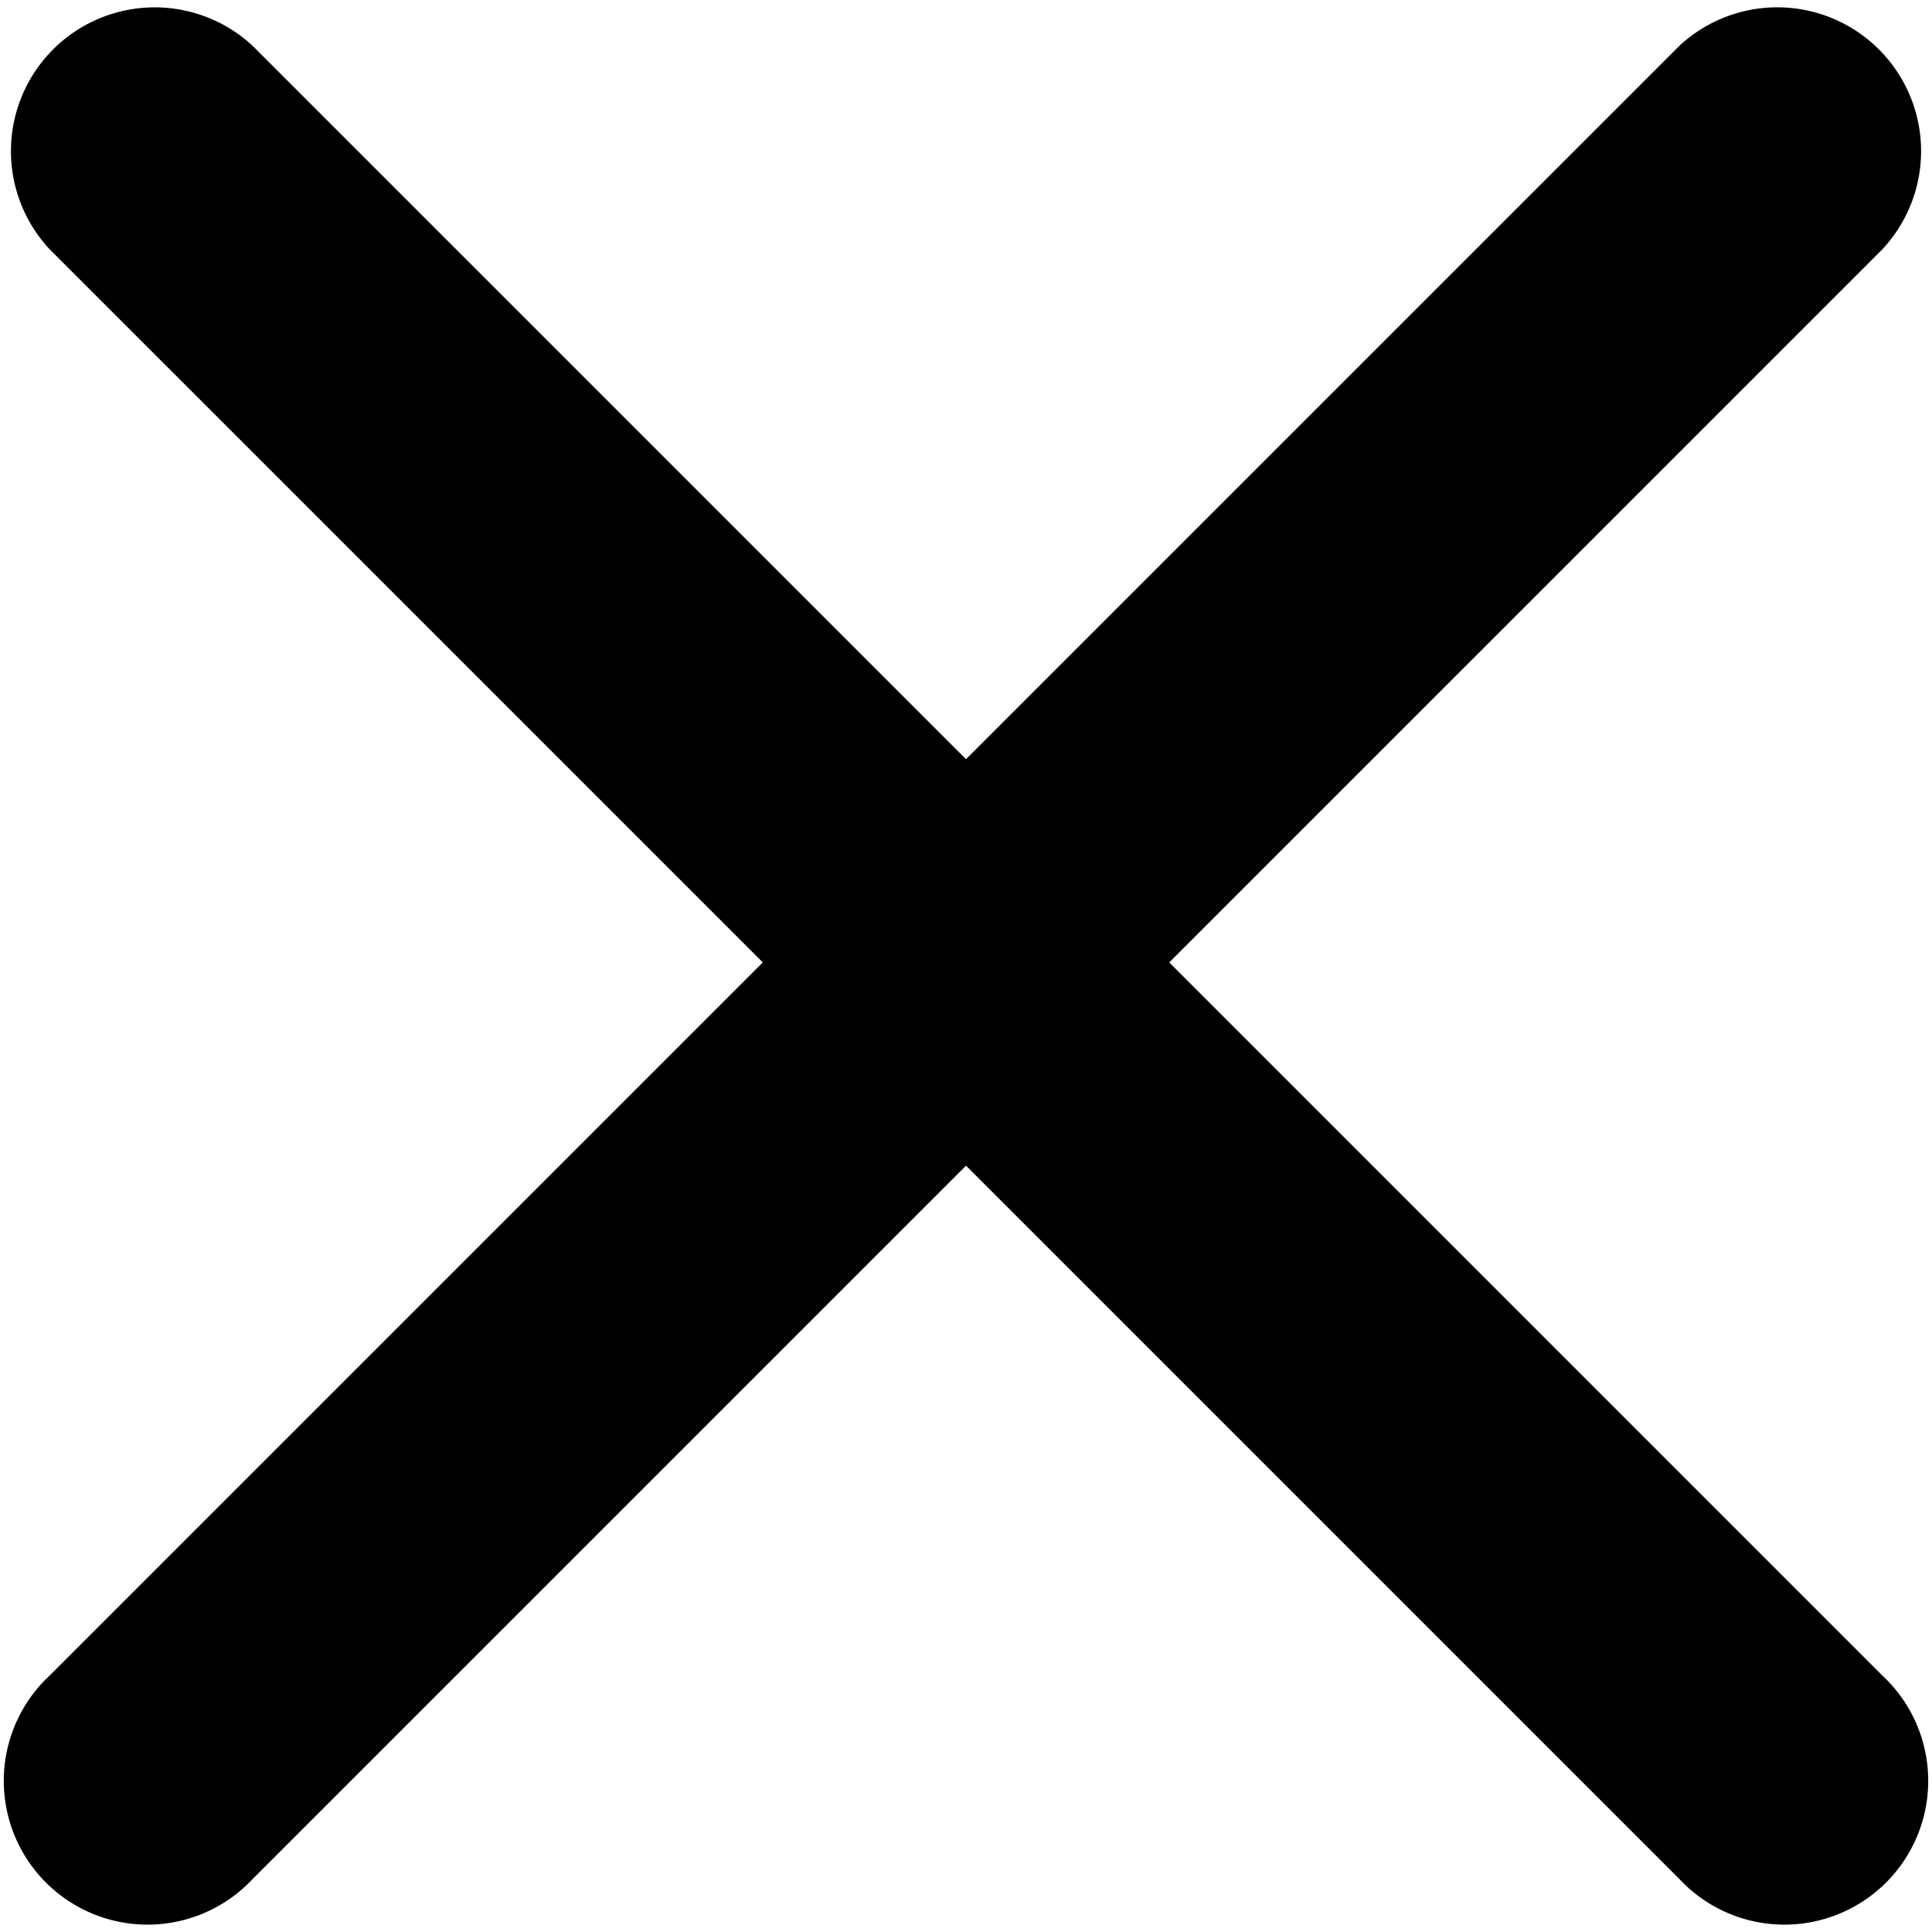 <svg xmlns="http://www.w3.org/2000/svg" viewBox="0 0 512 512" fill="currentColor">
  <path d="m 66.987,12.178 a 38.107,38.107 0 0 0 -53.858,53.858 L 202.142,255.049 13.129,444.062 a 38.107,38.107 0 1 0 53.858,53.858 L 256,308.908 445.013,497.921 a 38.107,38.107 0 1 0 53.858,-53.858 L 309.858,255.049 498.871,66.037 A 38.107,38.107 0 0 0 445.013,12.178 L 256,201.191 Z" />
</svg>
